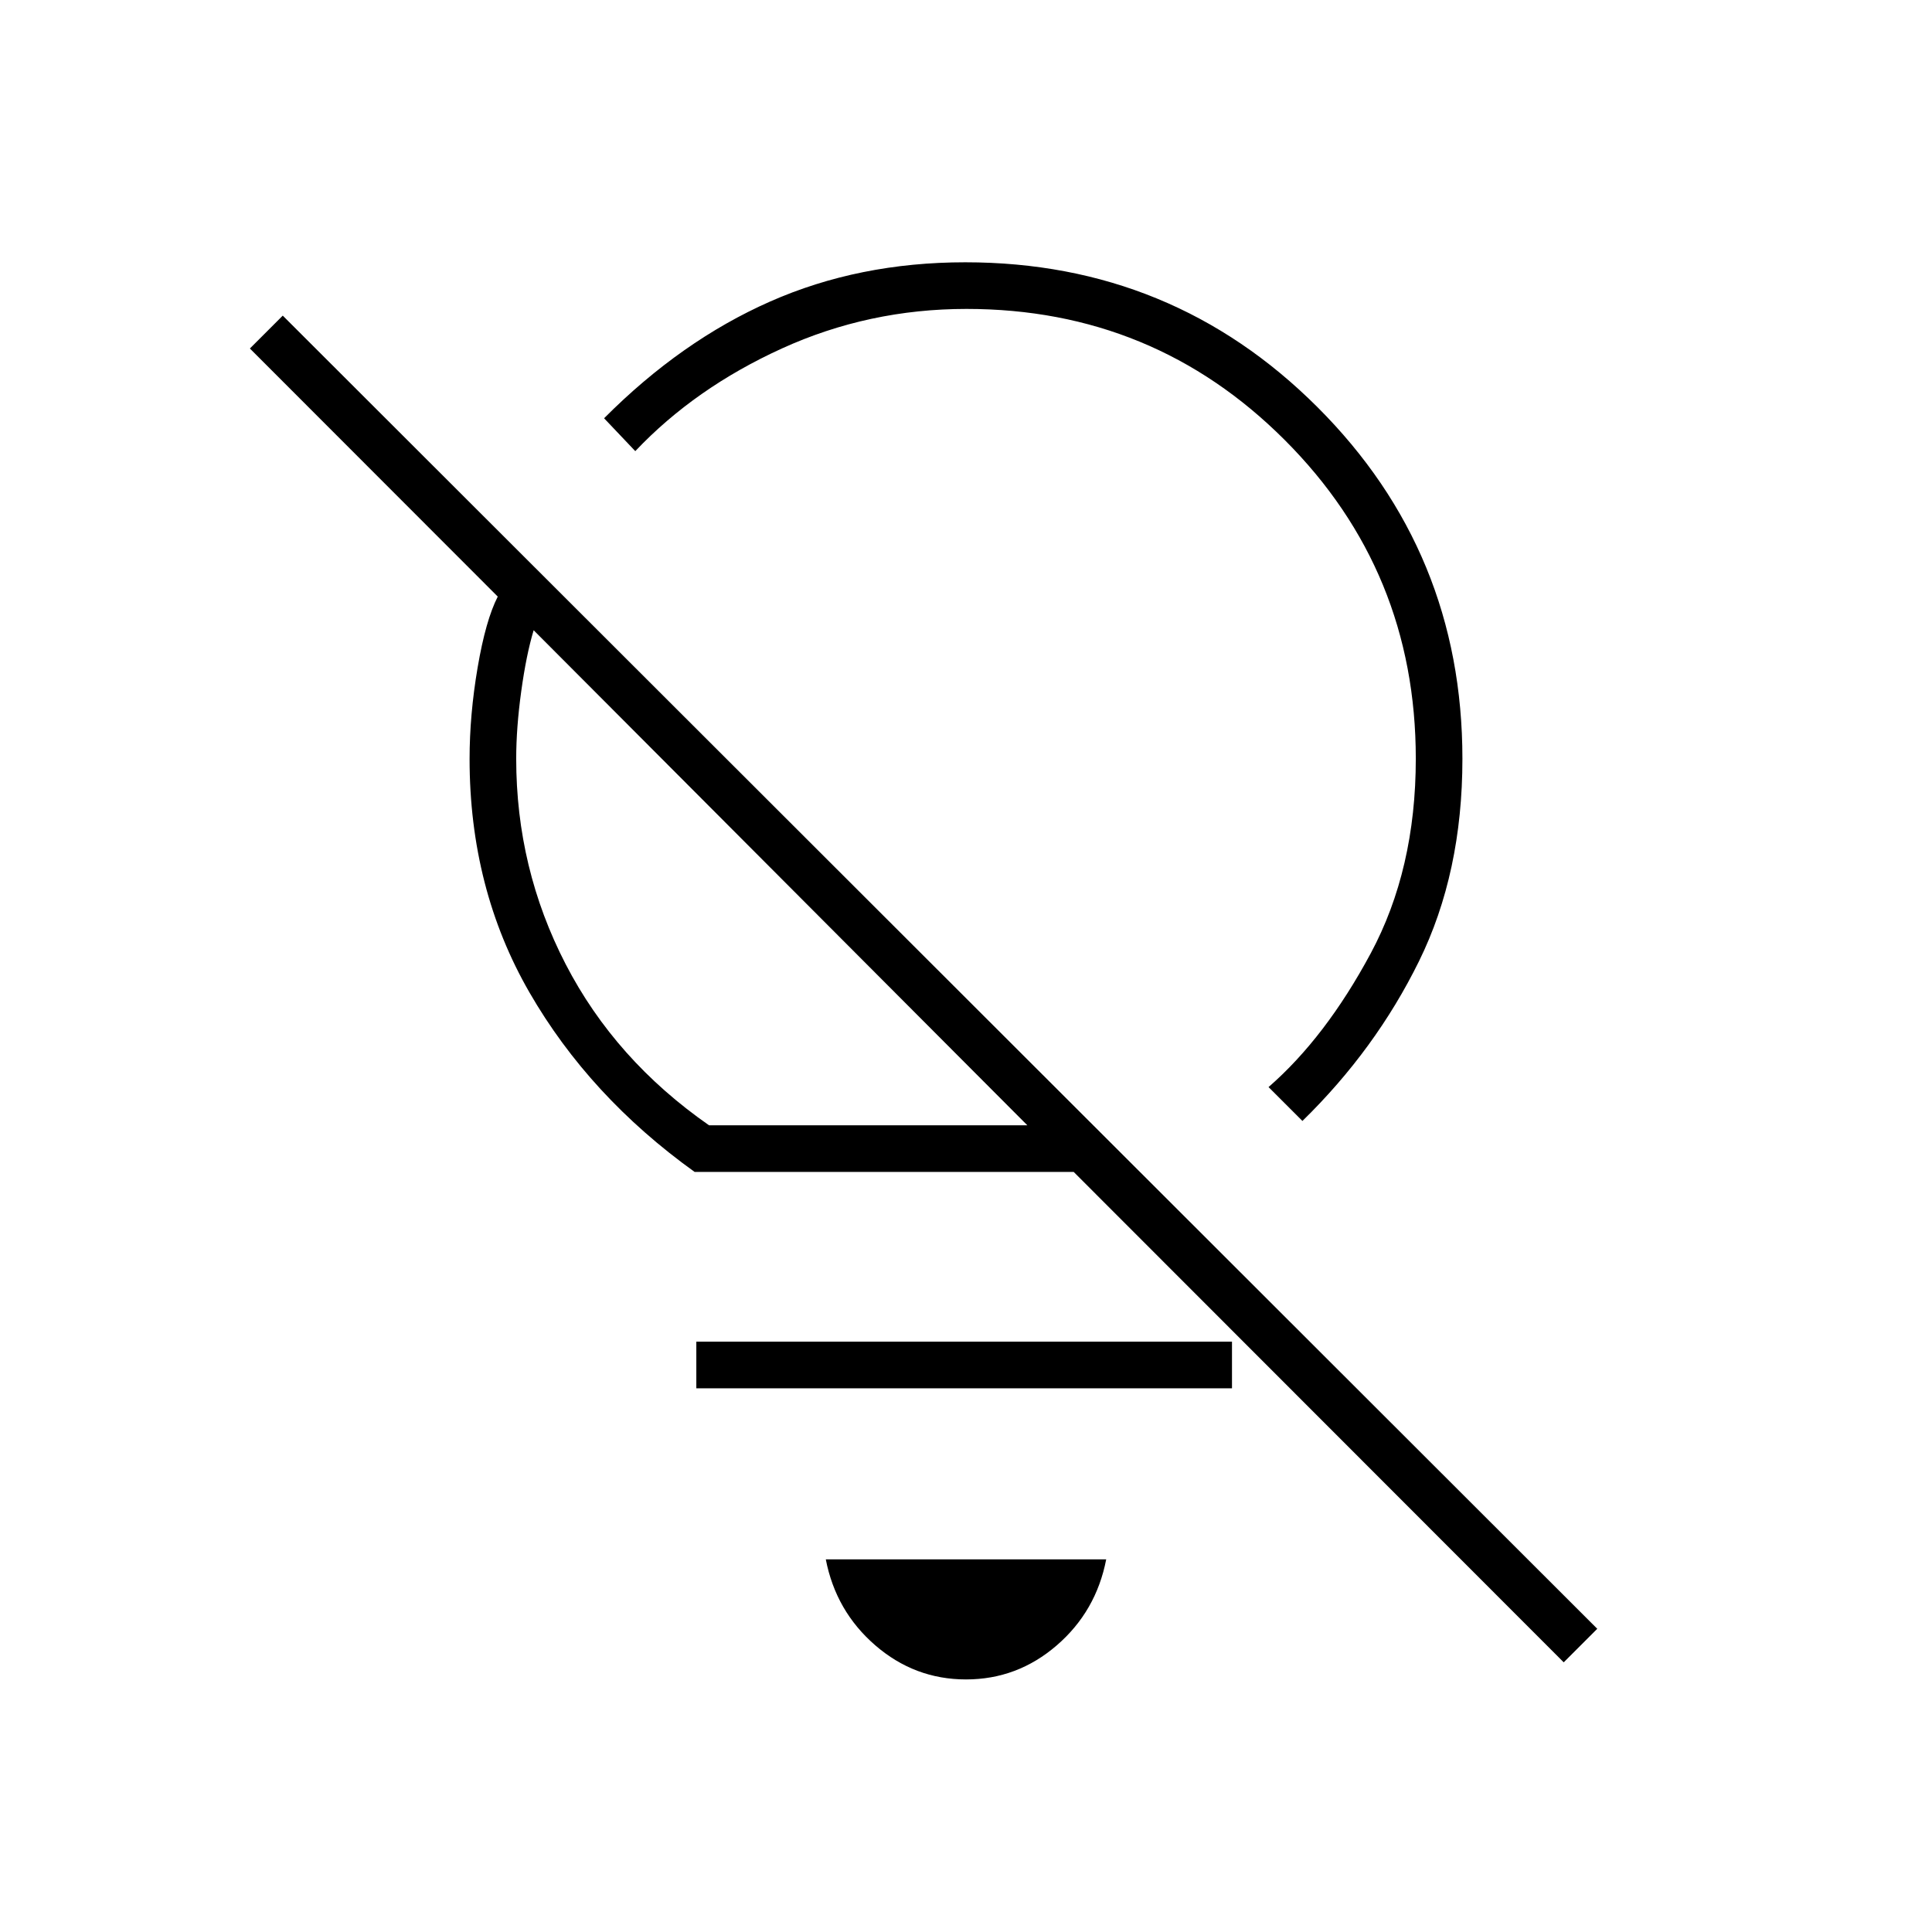 <svg xmlns="http://www.w3.org/2000/svg" height="40" viewBox="0 -960 960 960" width="40"><path d="M480-125.5q-25.5 0-45.083-16.946-19.584-16.946-24.584-42.721h139.334q-5 25.834-24.584 42.75Q505.5-125.5 480-125.5Zm.25-681q-48.583 0-91.75 19.667-43.167 19.666-72.834 51l-15.499-16.334q38.333-38.5 82.5-58 44.166-19.5 96.972-19.5 102.928 0 174.978 71.957 72.05 71.957 72.05 174.753 0 56.732-21.584 100.595Q683.5-438.5 647.167-403l-16.834-16.833q28.334-24.667 50.75-66.417Q703.5-528 703.5-583.012q0-93.196-65.115-158.342Q573.27-806.5 480.25-806.5Zm313.417 655.833L777-134 533.522-377.667H345.167q-52.25-37.498-82.042-89.126-29.792-51.628-29.792-116.141 0-21.905 4-45.402t10-35.225L124.167-786.833l16.333-16.334 653.167 652.5ZM352.333-400.833H510.5L265.167-646.834Q261.5-634.667 259-616.5t-2.5 33.509q0 54.542 24.583 102.1 24.584 47.558 71.25 80.058ZM381-531Zm87.667-50.833Zm143.5 288.5v23.166H346v-23.166h266.167Z"/></svg>